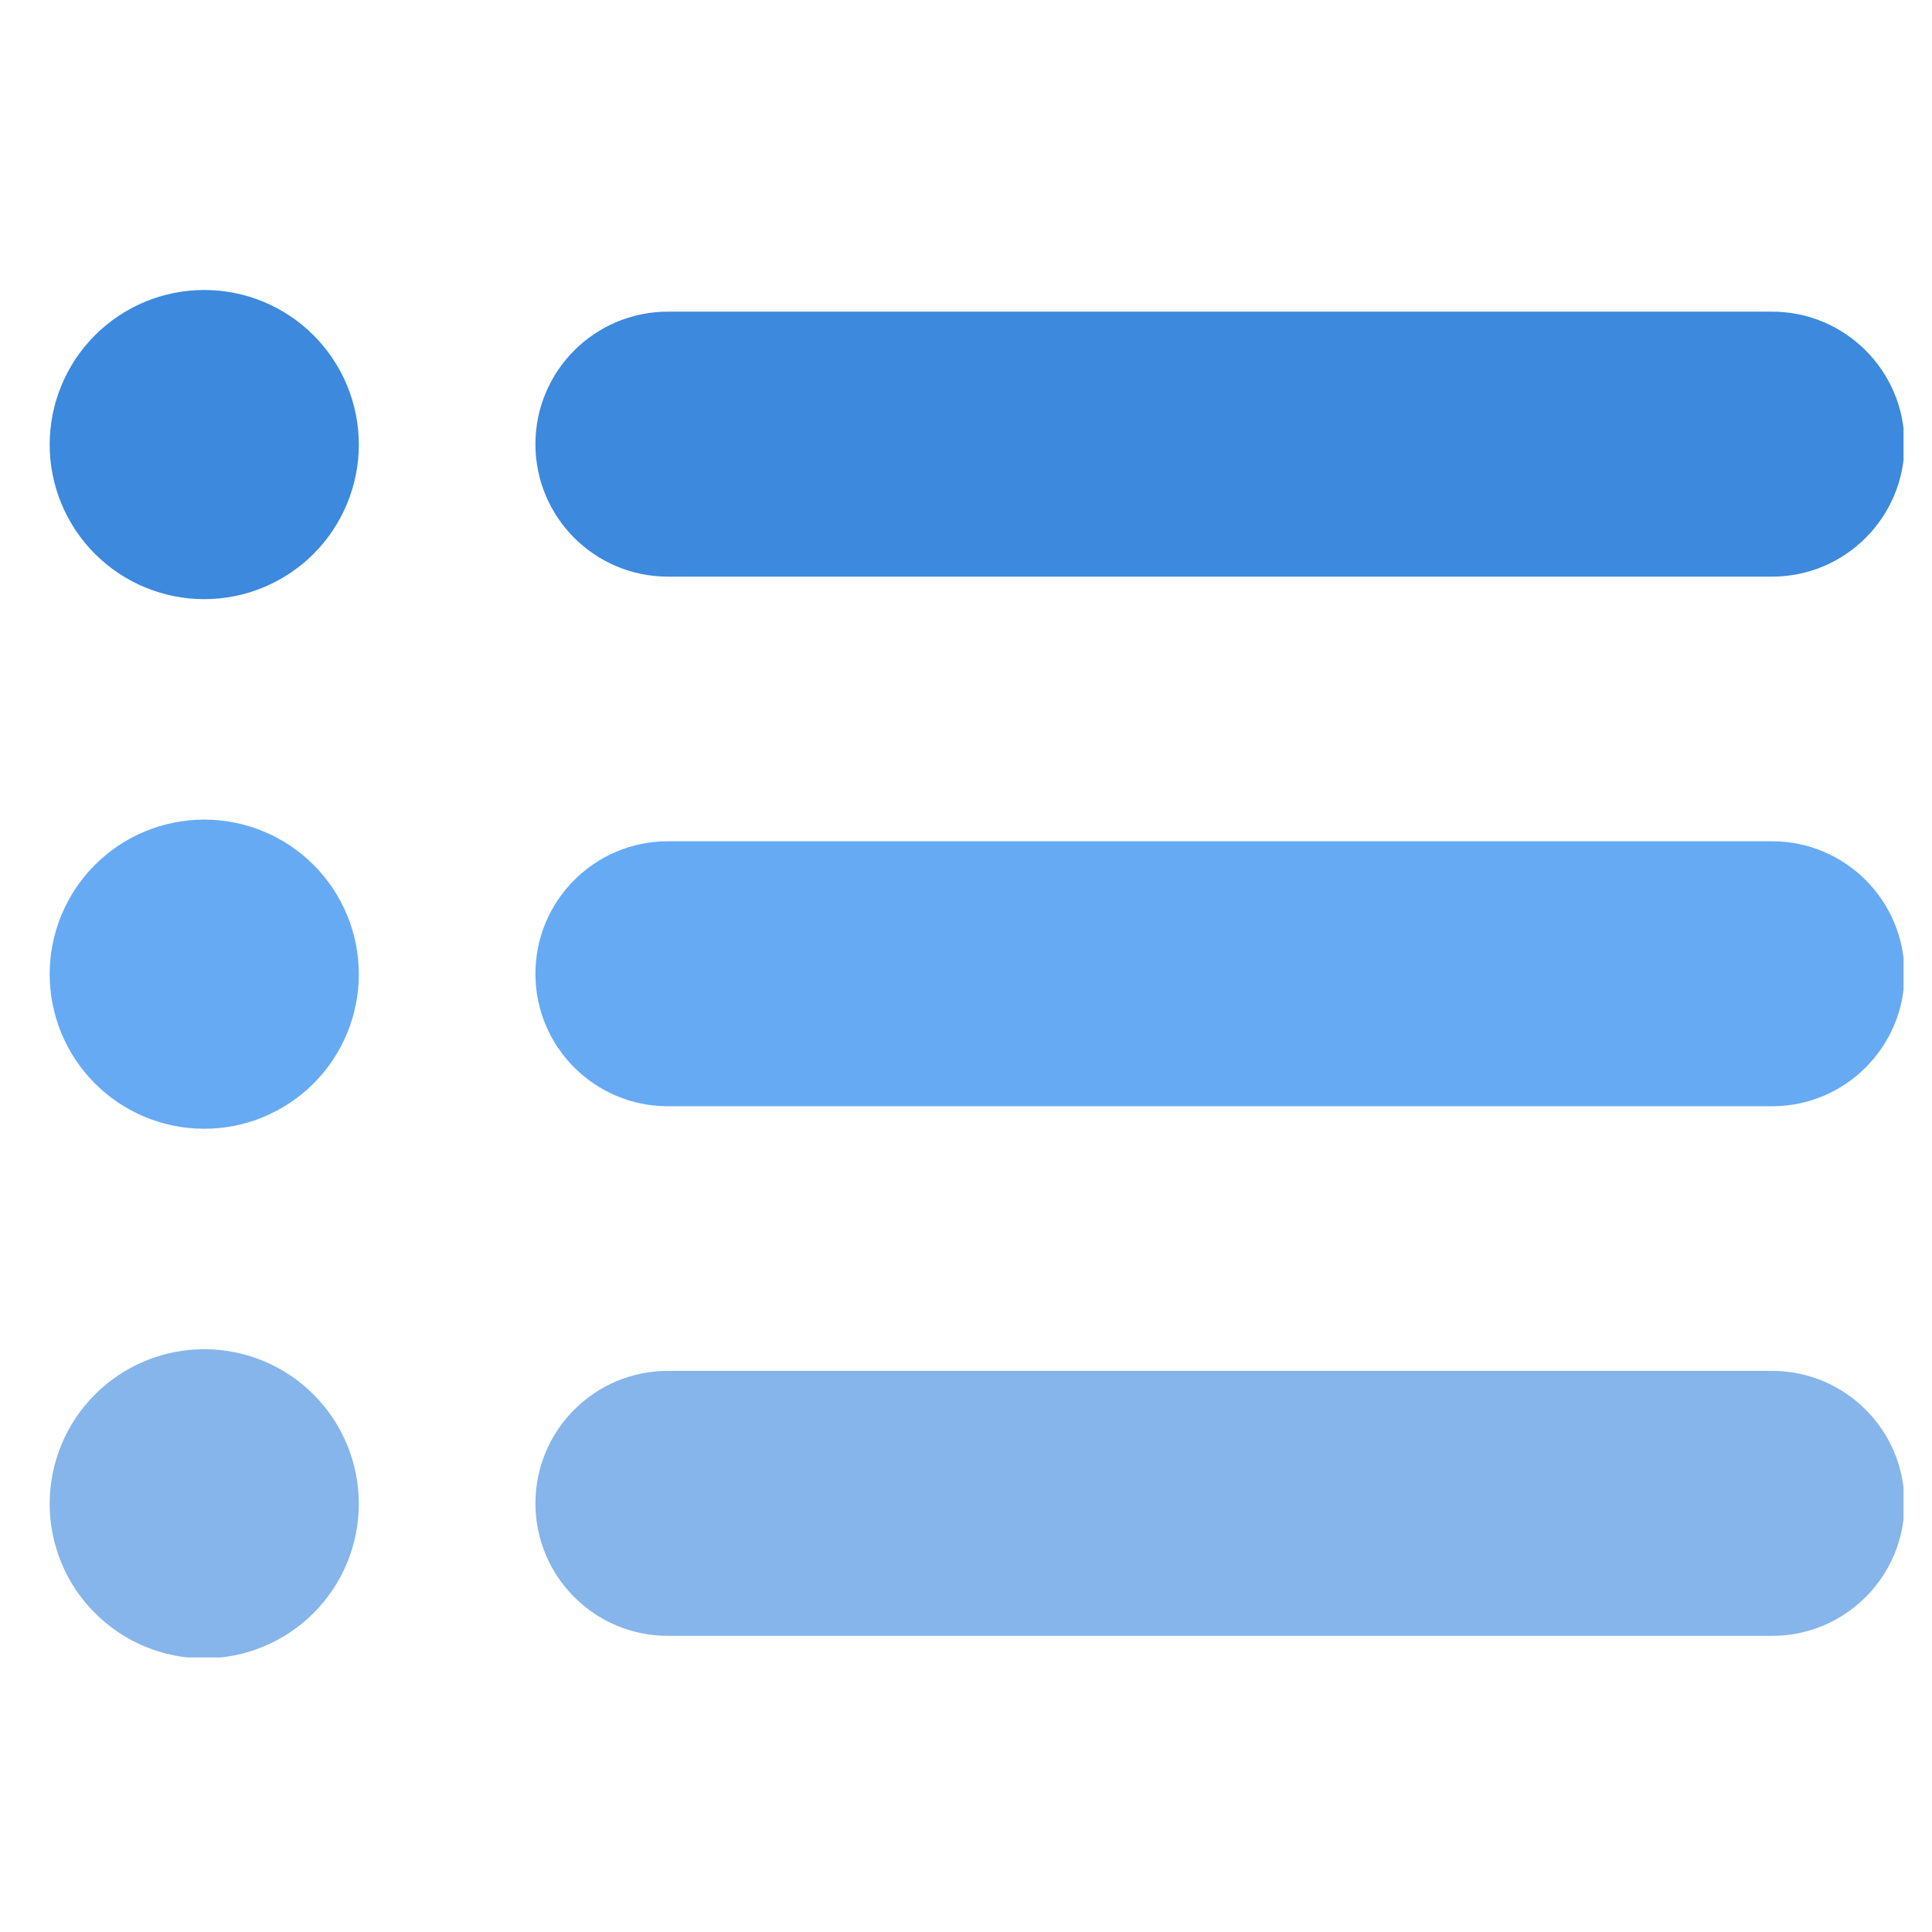 <svg xmlns="http://www.w3.org/2000/svg" xmlns:xlink="http://www.w3.org/1999/xlink" width="500" zoomAndPan="magnify" viewBox="0 0 375 375" height="500" preserveAspectRatio="xMidYMid meet" version="1.0"><defs><clipPath id="825e06a283"><path d="M 103 60 L 369.477 60 L 369.477 112 L 103 112 Z M 103 60 " clip-rule="nonzero"/></clipPath><clipPath id="77cc98c063"><path d="M 103 163 L 369.477 163 L 369.477 215 L 103 215 Z M 103 163 " clip-rule="nonzero"/></clipPath><clipPath id="409a822634"><path d="M 103 266 L 369.477 266 L 369.477 318 L 103 318 Z M 103 266 " clip-rule="nonzero"/></clipPath><clipPath id="0e96b7d34d"><path d="M 9.477 56.207 L 70 56.207 L 70 117 L 9.477 117 Z M 9.477 56.207 " clip-rule="nonzero"/></clipPath><clipPath id="dde072a88f"><path d="M 9.477 159 L 70 159 L 70 220 L 9.477 220 Z M 9.477 159 " clip-rule="nonzero"/></clipPath><clipPath id="087146bbcb"><path d="M 9.477 261 L 70 261 L 70 321.707 L 9.477 321.707 Z M 9.477 261 " clip-rule="nonzero"/></clipPath></defs><g clip-path="url(#825e06a283)"><path fill="#3c89dd" d="M 369.66 86.211 C 369.66 72.008 358.148 60.492 343.949 60.492 L 129.641 60.492 C 115.438 60.492 103.926 72.008 103.926 86.211 C 103.926 100.414 115.438 111.926 129.641 111.926 L 343.949 111.926 C 358.148 111.926 369.66 100.414 369.66 86.211 Z M 369.66 86.211 " fill-opacity="1" fill-rule="evenodd"/></g><g clip-path="url(#77cc98c063)"><path fill="#66aaf4" d="M 369.66 189.008 C 369.66 174.805 358.148 163.289 343.949 163.289 L 129.641 163.289 C 115.438 163.289 103.926 174.805 103.926 189.008 C 103.926 203.211 115.438 214.723 129.641 214.723 L 343.949 214.723 C 358.148 214.723 369.66 203.211 369.66 189.008 Z M 369.66 189.008 " fill-opacity="1" fill-rule="evenodd"/></g><g clip-path="url(#409a822634)"><path fill="#85b5ea" d="M 369.66 291.805 C 369.66 277.598 358.148 266.086 343.949 266.086 L 129.641 266.086 C 115.438 266.086 103.926 277.598 103.926 291.805 C 103.926 306.008 115.438 317.52 129.641 317.52 L 343.949 317.52 C 358.148 317.52 369.66 306.008 369.66 291.805 Z M 369.66 291.805 " fill-opacity="1" fill-rule="evenodd"/></g><g clip-path="url(#0e96b7d34d)"><path fill="#3c89dd" d="M 69.648 86.289 C 69.648 87.273 69.602 88.254 69.504 89.23 C 69.406 90.211 69.262 91.18 69.07 92.145 C 68.879 93.109 68.641 94.059 68.355 95 C 68.07 95.941 67.742 96.863 67.363 97.773 C 66.988 98.68 66.57 99.566 66.105 100.434 C 65.641 101.301 65.137 102.145 64.59 102.961 C 64.047 103.777 63.461 104.566 62.836 105.324 C 62.215 106.086 61.555 106.812 60.859 107.508 C 60.164 108.203 59.438 108.859 58.68 109.484 C 57.918 110.109 57.129 110.691 56.312 111.238 C 55.496 111.785 54.656 112.289 53.789 112.75 C 52.922 113.215 52.035 113.633 51.125 114.012 C 50.219 114.387 49.293 114.719 48.355 115.004 C 47.414 115.289 46.461 115.527 45.496 115.719 C 44.535 115.91 43.562 116.055 42.586 116.152 C 41.609 116.246 40.629 116.297 39.645 116.297 C 38.664 116.297 37.684 116.246 36.703 116.148 C 35.727 116.055 34.754 115.91 33.789 115.719 C 32.828 115.527 31.875 115.289 30.934 115.004 C 29.996 114.719 29.07 114.387 28.16 114.012 C 27.254 113.633 26.367 113.215 25.5 112.75 C 24.633 112.289 23.793 111.785 22.973 111.238 C 22.156 110.691 21.371 110.109 20.609 109.484 C 19.852 108.859 19.121 108.203 18.43 107.508 C 17.734 106.812 17.074 106.086 16.449 105.324 C 15.828 104.566 15.242 103.777 14.695 102.961 C 14.152 102.141 13.645 101.301 13.184 100.434 C 12.719 99.566 12.301 98.68 11.922 97.773 C 11.547 96.863 11.219 95.941 10.934 95 C 10.648 94.059 10.41 93.109 10.219 92.145 C 10.023 91.18 9.883 90.211 9.785 89.23 C 9.688 88.254 9.641 87.273 9.641 86.289 C 9.641 85.309 9.688 84.328 9.785 83.352 C 9.883 82.371 10.023 81.402 10.219 80.438 C 10.41 79.473 10.648 78.52 10.934 77.582 C 11.219 76.641 11.547 75.715 11.926 74.809 C 12.301 73.902 12.719 73.012 13.184 72.148 C 13.648 71.281 14.152 70.438 14.695 69.621 C 15.242 68.805 15.828 68.016 16.453 67.258 C 17.074 66.496 17.734 65.77 18.43 65.074 C 19.125 64.379 19.852 63.719 20.609 63.098 C 21.371 62.473 22.156 61.891 22.973 61.344 C 23.793 60.797 24.633 60.293 25.5 59.828 C 26.367 59.367 27.254 58.945 28.16 58.57 C 29.07 58.195 29.996 57.863 30.934 57.578 C 31.875 57.293 32.828 57.055 33.793 56.863 C 34.754 56.672 35.727 56.527 36.703 56.43 C 37.684 56.336 38.664 56.285 39.645 56.285 C 40.629 56.285 41.609 56.336 42.586 56.43 C 43.562 56.527 44.535 56.672 45.496 56.863 C 46.461 57.055 47.414 57.293 48.355 57.578 C 49.293 57.863 50.219 58.195 51.125 58.57 C 52.035 58.945 52.922 59.367 53.789 59.828 C 54.656 60.293 55.496 60.797 56.312 61.344 C 57.133 61.891 57.918 62.473 58.68 63.098 C 59.438 63.723 60.164 64.379 60.859 65.074 C 61.555 65.77 62.215 66.496 62.836 67.258 C 63.461 68.016 64.047 68.805 64.59 69.621 C 65.137 70.438 65.641 71.281 66.105 72.148 C 66.57 73.012 66.988 73.902 67.363 74.809 C 67.742 75.715 68.07 76.641 68.355 77.582 C 68.641 78.52 68.879 79.473 69.07 80.438 C 69.262 81.402 69.406 82.371 69.504 83.352 C 69.602 84.328 69.648 85.309 69.648 86.289 Z M 69.648 86.289 " fill-opacity="1" fill-rule="nonzero"/></g><g clip-path="url(#dde072a88f)"><path fill="#66aaf4" d="M 69.648 189.086 C 69.648 190.07 69.602 191.051 69.504 192.027 C 69.406 193.008 69.262 193.977 69.07 194.941 C 68.879 195.906 68.641 196.855 68.355 197.797 C 68.07 198.738 67.742 199.66 67.363 200.57 C 66.988 201.477 66.57 202.363 66.105 203.23 C 65.641 204.098 65.137 204.938 64.59 205.758 C 64.047 206.574 63.461 207.363 62.836 208.121 C 62.215 208.883 61.555 209.609 60.859 210.305 C 60.164 211 59.438 211.656 58.68 212.281 C 57.918 212.906 57.129 213.488 56.312 214.035 C 55.496 214.582 54.656 215.086 53.789 215.547 C 52.922 216.012 52.035 216.43 51.125 216.809 C 50.219 217.184 49.293 217.516 48.355 217.801 C 47.414 218.086 46.461 218.324 45.496 218.516 C 44.535 218.707 43.562 218.852 42.586 218.949 C 41.609 219.043 40.629 219.09 39.645 219.09 C 38.664 219.09 37.684 219.043 36.703 218.945 C 35.727 218.852 34.754 218.707 33.789 218.516 C 32.828 218.324 31.875 218.086 30.934 217.801 C 29.996 217.516 29.07 217.184 28.16 216.809 C 27.254 216.43 26.367 216.012 25.5 215.547 C 24.633 215.086 23.793 214.582 22.973 214.035 C 22.156 213.488 21.371 212.902 20.609 212.281 C 19.852 211.656 19.121 211 18.43 210.305 C 17.734 209.609 17.074 208.883 16.449 208.121 C 15.828 207.363 15.242 206.574 14.695 205.758 C 14.152 204.938 13.645 204.098 13.184 203.23 C 12.719 202.363 12.301 201.477 11.922 200.57 C 11.547 199.66 11.219 198.738 10.934 197.797 C 10.648 196.855 10.41 195.906 10.219 194.941 C 10.023 193.977 9.883 193.008 9.785 192.027 C 9.688 191.051 9.641 190.07 9.641 189.086 C 9.641 188.105 9.688 187.125 9.785 186.148 C 9.883 185.168 10.023 184.199 10.219 183.234 C 10.41 182.27 10.648 181.316 10.934 180.379 C 11.219 179.438 11.547 178.512 11.926 177.605 C 12.301 176.695 12.719 175.809 13.184 174.945 C 13.648 174.078 14.152 173.234 14.695 172.418 C 15.242 171.602 15.828 170.812 16.453 170.051 C 17.074 169.293 17.734 168.566 18.43 167.871 C 19.125 167.176 19.852 166.516 20.609 165.895 C 21.371 165.27 22.156 164.684 22.973 164.141 C 23.793 163.594 24.633 163.09 25.5 162.625 C 26.367 162.164 27.254 161.742 28.16 161.367 C 29.07 160.992 29.996 160.66 30.934 160.375 C 31.875 160.09 32.828 159.852 33.793 159.66 C 34.754 159.469 35.727 159.324 36.703 159.227 C 37.684 159.133 38.664 159.082 39.645 159.082 C 40.629 159.082 41.609 159.133 42.586 159.227 C 43.562 159.324 44.535 159.469 45.496 159.66 C 46.461 159.852 47.414 160.09 48.355 160.375 C 49.293 160.66 50.219 160.992 51.125 161.367 C 52.035 161.742 52.922 162.164 53.789 162.625 C 54.656 163.09 55.496 163.594 56.312 164.141 C 57.133 164.684 57.918 165.27 58.68 165.895 C 59.438 166.516 60.164 167.176 60.859 167.871 C 61.555 168.566 62.215 169.293 62.836 170.051 C 63.461 170.812 64.047 171.602 64.59 172.418 C 65.137 173.234 65.641 174.078 66.105 174.945 C 66.57 175.809 66.988 176.699 67.363 177.605 C 67.742 178.512 68.07 179.438 68.355 180.379 C 68.641 181.316 68.879 182.27 69.07 183.234 C 69.262 184.199 69.406 185.168 69.504 186.148 C 69.602 187.125 69.648 188.105 69.648 189.086 Z M 69.648 189.086 " fill-opacity="1" fill-rule="nonzero"/></g><g clip-path="url(#087146bbcb)"><path fill="#85b5ea" d="M 69.648 291.883 C 69.648 292.867 69.602 293.848 69.504 294.824 C 69.406 295.801 69.262 296.773 69.07 297.738 C 68.879 298.699 68.641 299.652 68.355 300.594 C 68.07 301.535 67.742 302.457 67.363 303.363 C 66.988 304.273 66.57 305.16 66.105 306.027 C 65.641 306.895 65.137 307.734 64.59 308.551 C 64.047 309.371 63.461 310.156 62.836 310.918 C 62.215 311.676 61.555 312.406 60.859 313.098 C 60.164 313.793 59.438 314.453 58.68 315.078 C 57.918 315.699 57.129 316.285 56.312 316.832 C 55.496 317.375 54.656 317.883 53.789 318.344 C 52.922 318.809 52.035 319.227 51.125 319.602 C 50.219 319.98 49.293 320.312 48.355 320.598 C 47.414 320.883 46.461 321.121 45.496 321.312 C 44.535 321.504 43.562 321.648 42.586 321.742 C 41.609 321.84 40.629 321.887 39.645 321.887 C 38.664 321.887 37.684 321.84 36.703 321.742 C 35.727 321.648 34.754 321.504 33.789 321.312 C 32.828 321.121 31.875 320.883 30.934 320.598 C 29.996 320.309 29.07 319.98 28.16 319.602 C 27.254 319.227 26.367 318.809 25.5 318.344 C 24.633 317.883 23.793 317.375 22.973 316.832 C 22.156 316.285 21.371 315.699 20.609 315.078 C 19.852 314.453 19.121 313.793 18.43 313.098 C 17.734 312.406 17.074 311.676 16.449 310.918 C 15.828 310.156 15.242 309.371 14.695 308.551 C 14.152 307.734 13.645 306.895 13.184 306.027 C 12.719 305.16 12.301 304.273 11.922 303.363 C 11.547 302.457 11.219 301.535 10.934 300.594 C 10.648 299.652 10.41 298.699 10.219 297.738 C 10.023 296.773 9.883 295.801 9.785 294.824 C 9.688 293.848 9.641 292.867 9.641 291.883 C 9.641 290.902 9.688 289.922 9.785 288.941 C 9.883 287.965 10.023 286.992 10.219 286.031 C 10.41 285.066 10.648 284.113 10.934 283.172 C 11.219 282.234 11.547 281.309 11.926 280.402 C 12.301 279.492 12.719 278.605 13.184 277.738 C 13.648 276.871 14.152 276.031 14.695 275.215 C 15.242 274.398 15.828 273.609 16.453 272.848 C 17.074 272.09 17.734 271.363 18.43 270.668 C 19.125 269.973 19.852 269.312 20.609 268.691 C 21.371 268.066 22.156 267.48 22.973 266.938 C 23.793 266.391 24.633 265.887 25.5 265.422 C 26.367 264.957 27.254 264.539 28.16 264.164 C 29.07 263.785 29.996 263.457 30.934 263.172 C 31.875 262.887 32.828 262.648 33.793 262.457 C 34.754 262.266 35.727 262.121 36.703 262.023 C 37.684 261.93 38.664 261.879 39.645 261.879 C 40.629 261.879 41.609 261.93 42.586 262.023 C 43.562 262.121 44.535 262.266 45.496 262.457 C 46.461 262.648 47.414 262.887 48.355 263.172 C 49.293 263.457 50.219 263.785 51.125 264.164 C 52.035 264.539 52.922 264.957 53.789 265.422 C 54.656 265.887 55.496 266.391 56.312 266.938 C 57.133 267.48 57.918 268.066 58.68 268.691 C 59.438 269.312 60.164 269.973 60.859 270.668 C 61.555 271.363 62.215 272.09 62.836 272.848 C 63.461 273.609 64.047 274.398 64.59 275.215 C 65.137 276.031 65.641 276.871 66.105 277.738 C 66.57 278.605 66.988 279.492 67.363 280.402 C 67.742 281.309 68.07 282.234 68.355 283.176 C 68.641 284.113 68.879 285.066 69.07 286.031 C 69.262 286.992 69.406 287.965 69.504 288.941 C 69.602 289.922 69.648 290.902 69.648 291.883 Z M 69.648 291.883 " fill-opacity="1" fill-rule="nonzero"/></g></svg>